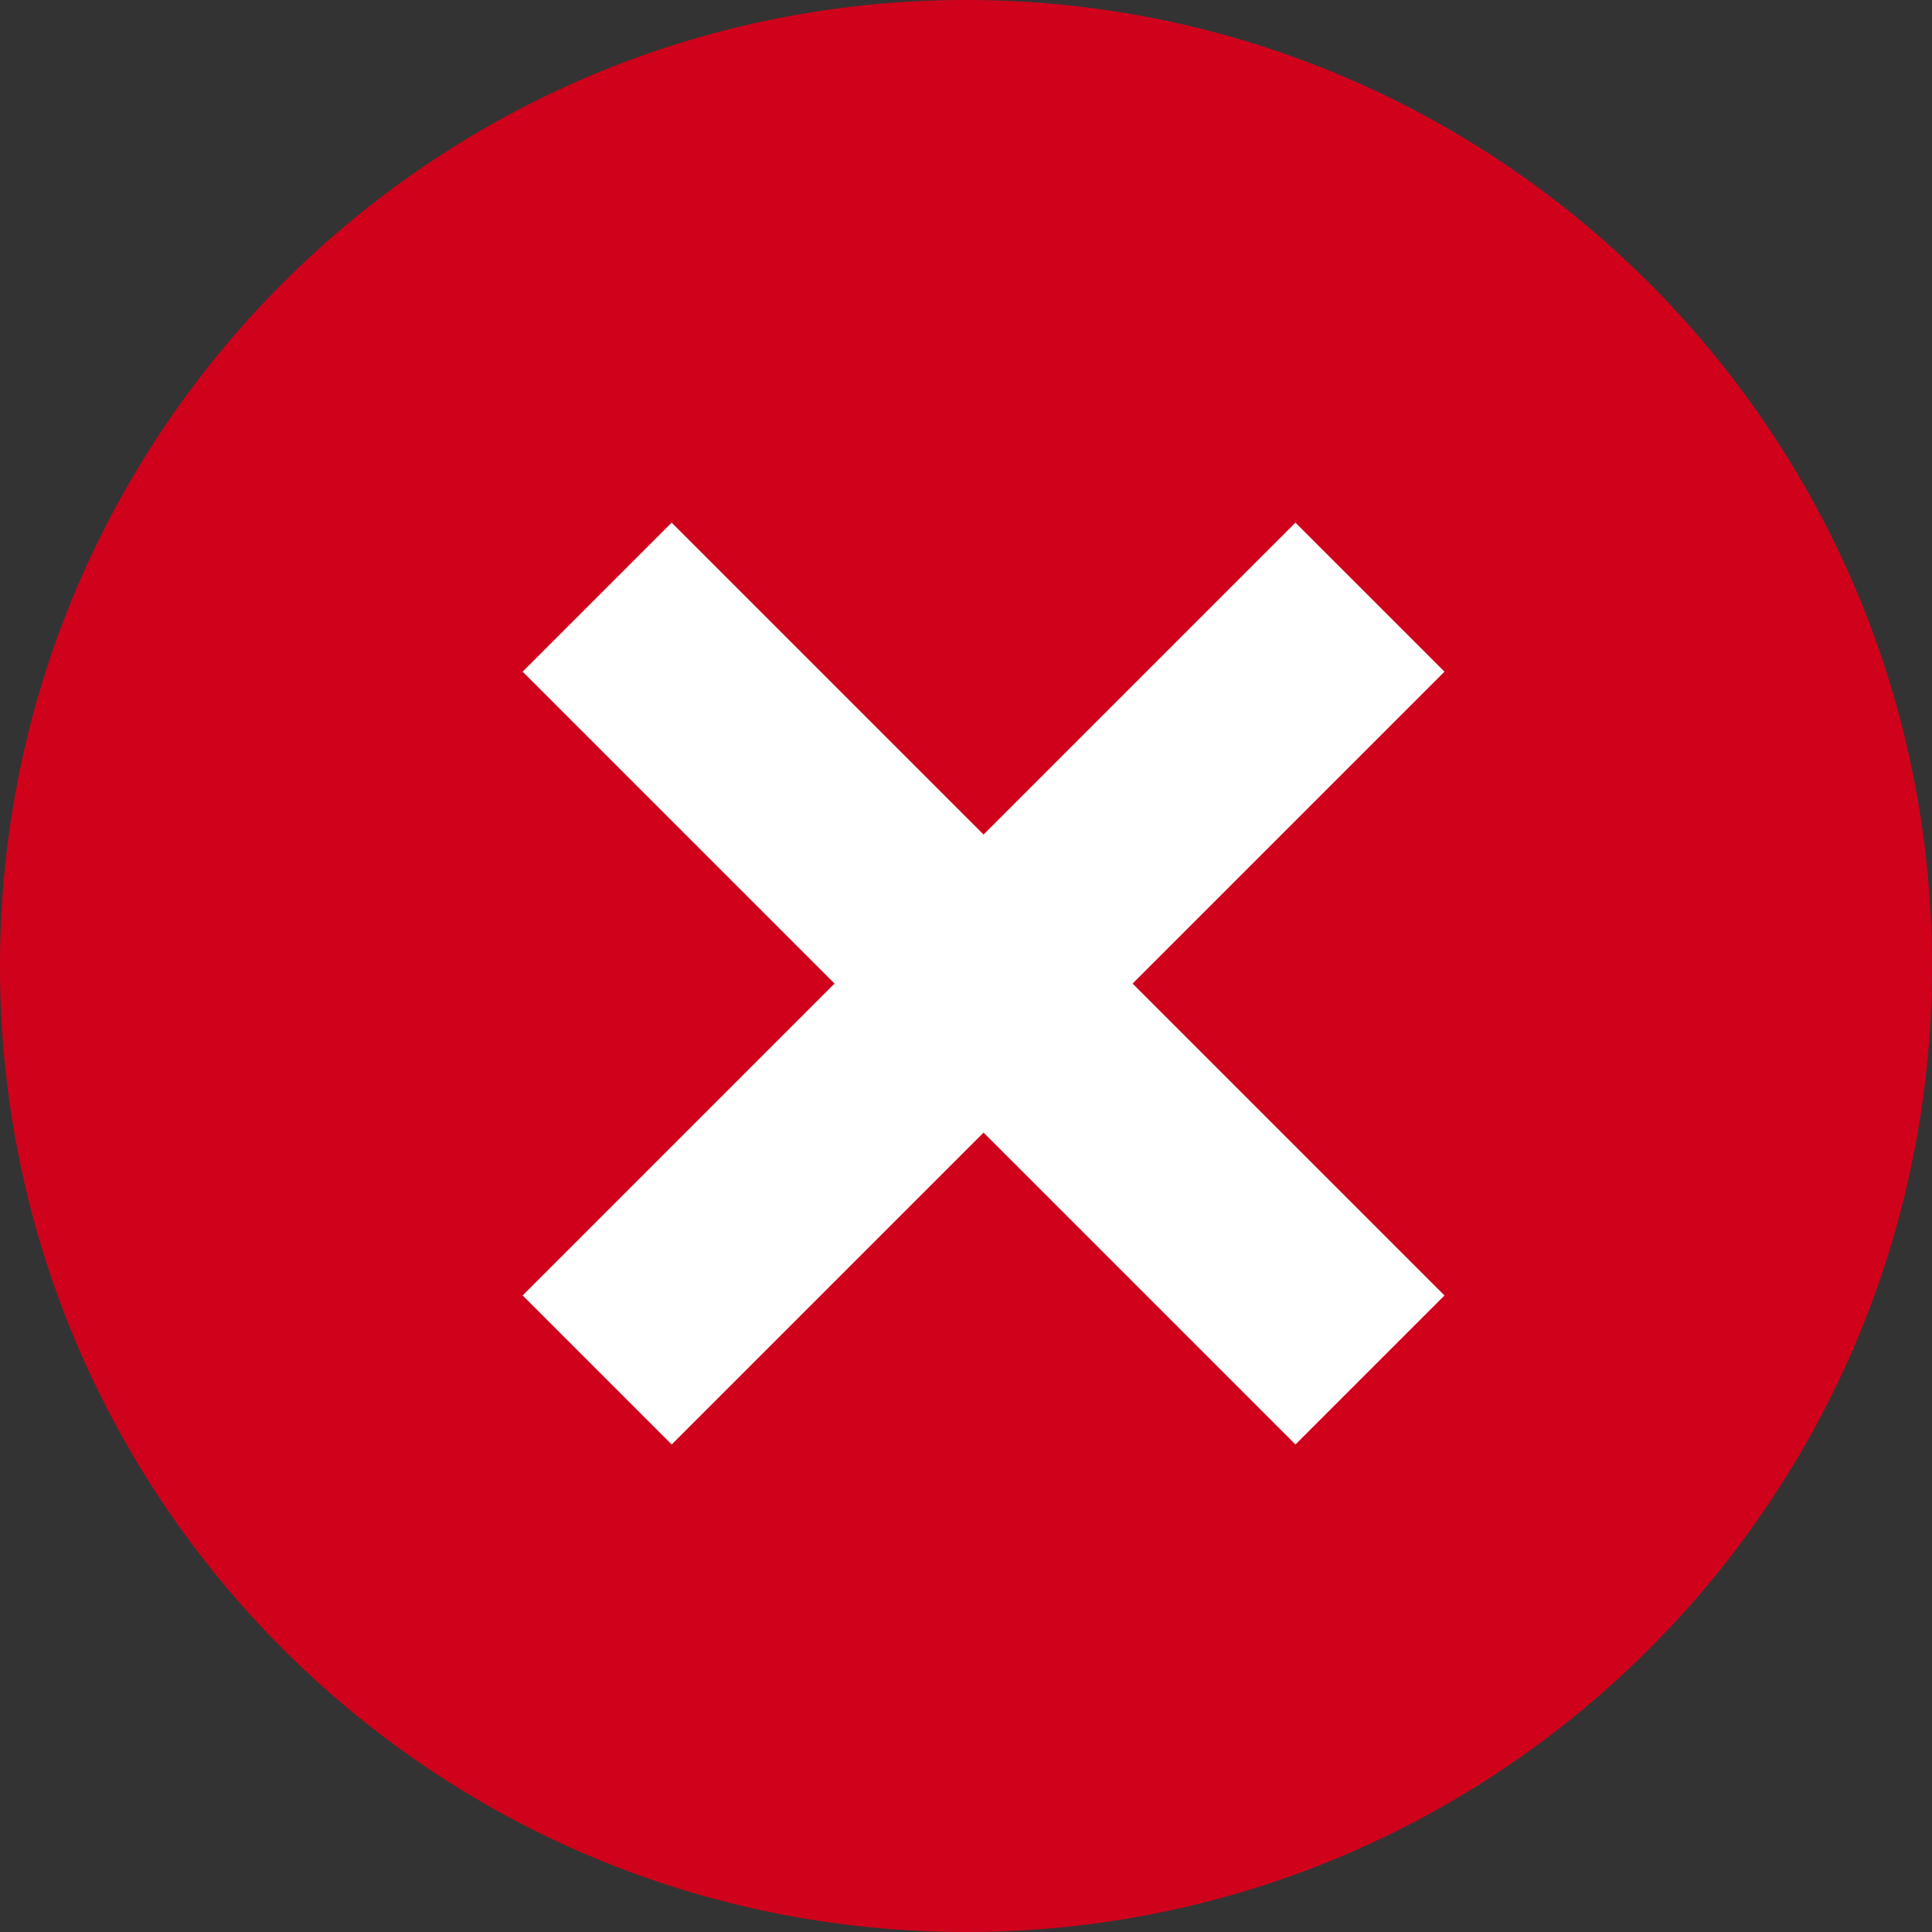 
<svg width="55px" height="55px" viewBox="0 0 55 55" version="1.1" xmlns="http://www.w3.org/2000/svg" xmlns:xlink="http://www.w3.org/1999/xlink">
    <rect x="0" y="0" width="55" height="55" fill="#333333" stroke="none"/>
    <g id="Page-1" stroke="none" stroke-width="1" fill="none" fill-rule="evenodd">
        <g id="Group-8-Copy">
            <g id="Tick-Copy-2">
                <ellipse id="Oval" stroke="#979797" fill="#FFFFFF" cx="27.61" cy="27.61" rx="24.104" ry="23.446"></ellipse>
                <g id="checked" fill="#D0021B" fill-rule="nonzero">
                    <path d="M27.5,0 C12.313,0 0,12.312 0,27.5 C0,42.688 12.313,55 27.5,55 C42.689,55 55,42.688 55,27.5 C55,12.312 42.688,0 27.5,0 Z" id="Shape"></path>
                </g>
            </g>
            <path d="M39,17 C39,17 34.802,21.198 26.407,29.593 C24.606,31.394 21.471,34.529 17,39" id="Path-5" stroke="#FFFFFF" stroke-width="6"></path>
            <path d="M39,17 C39,17 34.802,21.198 26.407,29.593 C24.606,31.394 21.471,34.529 17,39" id="Path-5-Copy" stroke="#FFFFFF" stroke-width="6" transform="translate(28, 28) rotate(90) translate(-28, -28) "></path>
        </g>
    </g>
</svg>